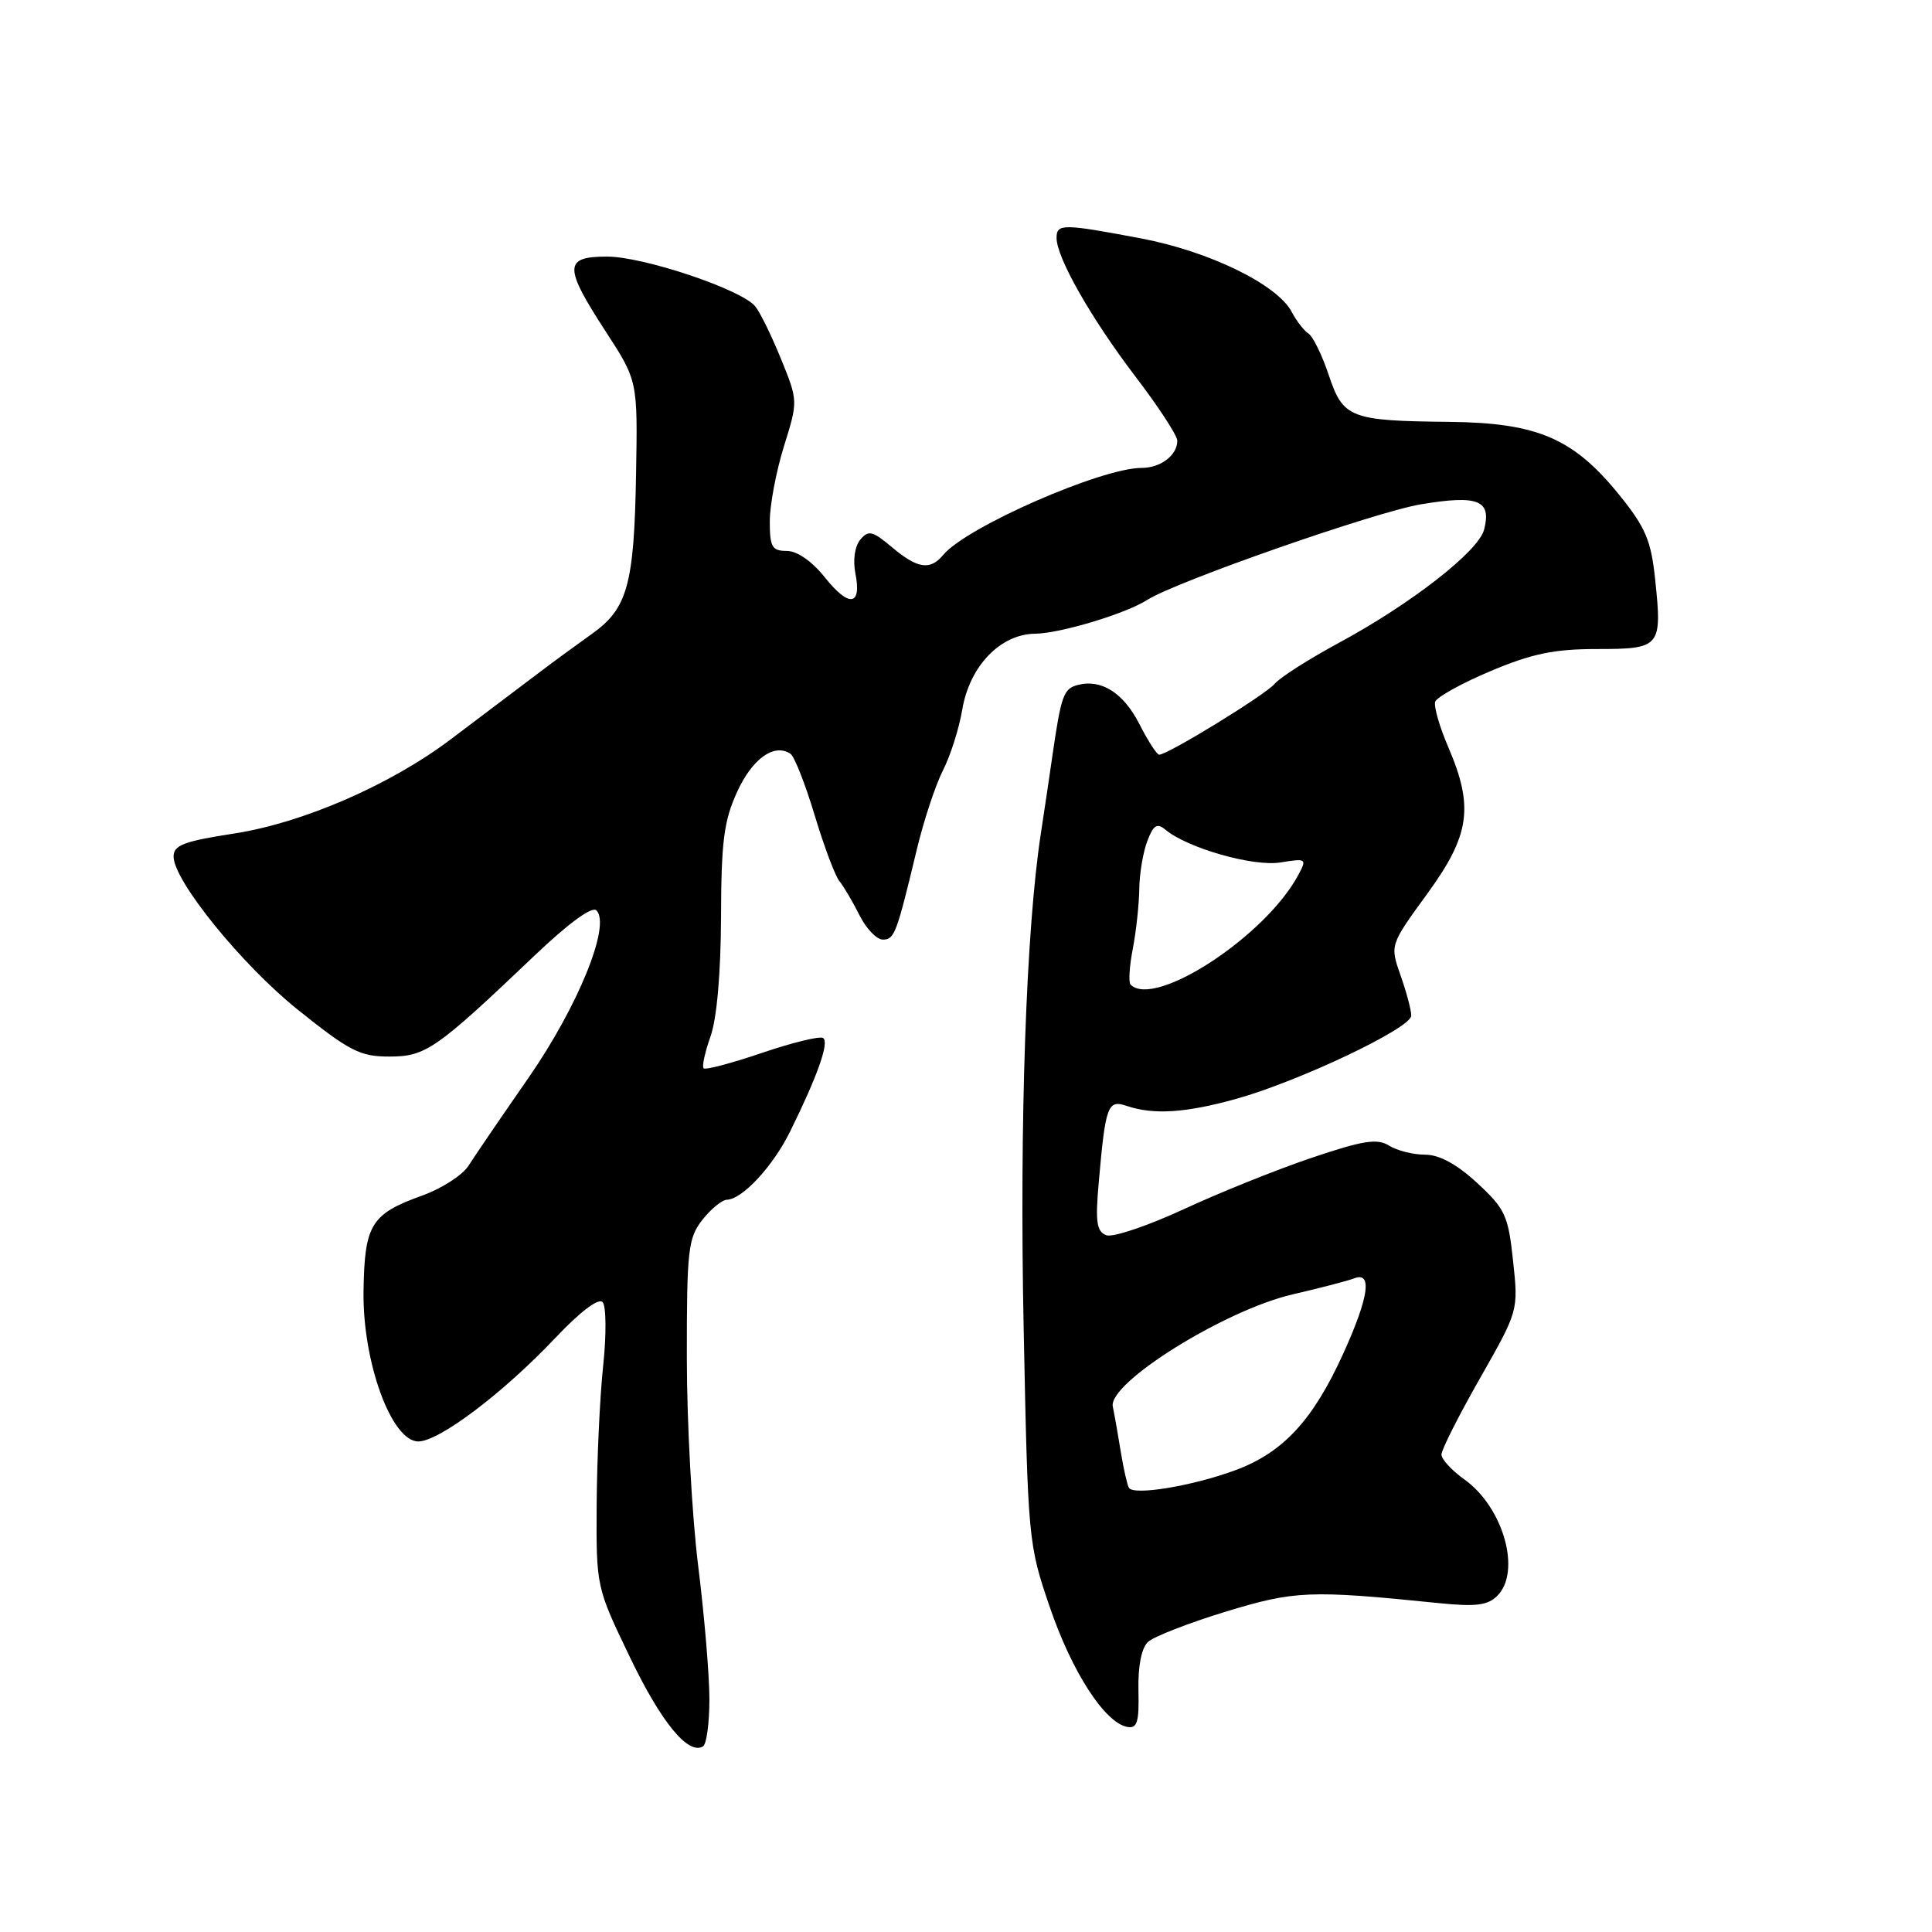 <?xml version="1.0" encoding="UTF-8" standalone="no"?>
<!DOCTYPE svg PUBLIC "-//W3C//DTD SVG 1.1//EN" "http://www.w3.org/Graphics/SVG/1.1/DTD/svg11.dtd" >
<svg xmlns="http://www.w3.org/2000/svg" xmlns:xlink="http://www.w3.org/1999/xlink" version="1.1" viewBox="0 0 256 256">
 <g >
 <path fill="currentColor"
d=" M 94.00 225.15 C 94.00 222.00 93.33 214.04 92.51 207.46 C 91.69 200.88 91.01 188.47 91.01 179.88 C 91.00 165.59 91.18 164.05 93.07 161.63 C 94.21 160.19 95.67 158.99 96.32 158.97 C 98.37 158.91 102.42 154.54 104.69 149.94 C 108.35 142.52 109.92 138.07 109.06 137.54 C 108.61 137.26 104.97 138.15 100.95 139.52 C 96.94 140.88 93.47 141.80 93.23 141.56 C 92.99 141.33 93.41 139.42 94.15 137.32 C 94.99 134.95 95.51 128.93 95.54 121.50 C 95.57 111.45 95.92 108.75 97.69 104.89 C 99.70 100.51 102.58 98.46 104.73 99.87 C 105.26 100.22 106.70 103.88 107.94 108.00 C 109.18 112.12 110.66 116.07 111.23 116.76 C 111.80 117.46 112.99 119.48 113.88 121.26 C 114.77 123.04 116.16 124.50 116.98 124.50 C 118.52 124.50 118.79 123.78 121.48 112.57 C 122.39 108.76 123.95 104.04 124.95 102.07 C 125.95 100.11 127.09 96.50 127.50 94.05 C 128.46 88.28 132.55 84.01 137.17 83.97 C 140.48 83.93 149.13 81.33 152.00 79.50 C 155.85 77.05 182.24 67.83 188.30 66.82 C 195.88 65.56 197.66 66.28 196.65 70.18 C 195.91 73.05 186.97 80.02 177.39 85.19 C 173.43 87.33 169.62 89.76 168.92 90.59 C 167.72 92.04 154.75 100.00 153.60 100.00 C 153.29 100.00 152.11 98.18 150.98 95.95 C 148.85 91.79 145.93 89.94 142.78 90.77 C 140.94 91.25 140.60 92.18 139.47 100.00 C 139.12 102.47 138.41 107.20 137.91 110.50 C 135.96 123.25 135.08 148.67 135.64 176.00 C 136.21 204.10 136.25 204.62 139.11 212.97 C 142.04 221.53 146.36 228.23 149.34 228.82 C 150.68 229.08 150.95 228.25 150.85 223.99 C 150.78 220.76 151.25 218.36 152.12 217.56 C 152.88 216.85 157.50 215.06 162.39 213.56 C 171.58 210.76 173.53 210.68 190.65 212.42 C 195.55 212.92 197.14 212.72 198.40 211.45 C 201.62 208.24 199.20 199.70 194.02 196.02 C 192.36 194.83 191.00 193.36 191.00 192.73 C 191.00 192.11 193.29 187.57 196.10 182.64 C 201.20 173.67 201.20 173.67 200.49 167.08 C 199.85 161.06 199.45 160.18 195.73 156.75 C 193.02 154.25 190.72 153.00 188.82 153.00 C 187.25 153.00 185.11 152.46 184.06 151.80 C 182.49 150.82 180.63 151.11 173.82 153.41 C 169.24 154.95 161.59 158.03 156.82 160.24 C 152.04 162.45 147.44 164.00 146.58 163.67 C 145.31 163.18 145.13 161.90 145.58 156.79 C 146.48 146.46 146.77 145.68 149.30 146.54 C 152.84 147.74 157.07 147.47 163.72 145.63 C 172.08 143.31 187.00 136.23 187.00 134.58 C 187.00 133.85 186.36 131.45 185.58 129.24 C 184.17 125.23 184.17 125.23 189.08 118.48 C 194.78 110.67 195.32 106.94 191.90 98.99 C 190.74 96.30 189.97 93.60 190.17 92.98 C 190.38 92.37 193.67 90.54 197.49 88.93 C 203.00 86.61 205.93 86.00 211.61 86.00 C 220.03 86.00 220.26 85.74 219.32 76.81 C 218.78 71.62 218.06 69.91 214.57 65.59 C 208.50 58.08 203.73 56.02 192.04 55.90 C 178.88 55.76 177.98 55.41 176.06 49.68 C 175.18 47.05 173.98 44.59 173.38 44.20 C 172.79 43.82 171.78 42.52 171.16 41.33 C 169.24 37.69 160.21 33.29 151.14 31.58 C 140.80 29.63 140.00 29.62 140.00 31.53 C 140.00 34.13 144.56 42.15 150.41 49.84 C 153.49 53.87 156.00 57.72 156.00 58.39 C 156.00 60.32 153.80 62.00 151.27 62.00 C 145.93 62.00 128.04 69.84 124.99 73.52 C 123.25 75.61 121.59 75.37 118.19 72.51 C 115.61 70.34 115.07 70.21 113.99 71.51 C 113.26 72.39 113.00 74.23 113.34 75.96 C 114.21 80.30 112.51 80.54 109.31 76.52 C 107.59 74.37 105.63 73.00 104.25 73.00 C 102.30 73.00 102.00 72.48 102.00 69.09 C 102.00 66.94 102.84 62.47 103.87 59.16 C 105.75 53.13 105.75 53.13 103.48 47.54 C 102.23 44.47 100.69 41.33 100.06 40.58 C 98.21 38.34 85.25 34.00 80.44 34.00 C 74.71 34.00 74.68 35.33 80.25 43.91 C 84.50 50.45 84.50 50.45 84.28 62.86 C 84.03 77.47 83.15 80.65 78.42 84.00 C 76.48 85.38 73.23 87.76 71.20 89.30 C 69.16 90.83 64.00 94.73 59.73 97.96 C 51.72 104.01 40.14 109.04 31.00 110.45 C 24.34 111.48 23.00 111.99 23.00 113.50 C 23.00 116.69 32.03 127.83 39.41 133.75 C 46.29 139.27 47.70 140.00 51.56 140.00 C 56.41 140.00 57.74 139.08 70.80 126.65 C 75.32 122.34 78.45 120.05 79.03 120.63 C 80.98 122.58 76.59 133.36 70.00 142.86 C 66.42 148.01 62.86 153.23 62.07 154.48 C 61.28 155.72 58.51 157.50 55.91 158.43 C 49.17 160.86 48.31 162.25 48.17 171.00 C 48.01 180.40 51.86 191.00 55.43 191.00 C 58.18 191.00 66.65 184.60 73.54 177.33 C 76.86 173.81 79.31 171.95 79.85 172.54 C 80.33 173.07 80.36 176.85 79.92 181.00 C 79.48 185.12 79.10 193.40 79.06 199.39 C 79.00 210.28 79.00 210.29 83.45 219.55 C 87.60 228.21 91.21 232.61 93.16 231.40 C 93.62 231.11 94.00 228.30 94.00 225.15 Z  M 149.59 197.15 C 149.37 196.78 148.89 194.69 148.53 192.49 C 148.18 190.30 147.69 187.54 147.45 186.37 C 146.82 183.24 162.27 173.60 171.29 171.51 C 174.91 170.67 178.58 169.72 179.44 169.39 C 181.87 168.45 181.38 171.88 178.01 179.31 C 173.99 188.18 170.01 192.48 163.69 194.81 C 158.00 196.91 150.24 198.19 149.59 197.15 Z  M 149.81 130.47 C 149.52 130.18 149.65 128.05 150.10 125.72 C 150.55 123.40 150.93 119.84 150.96 117.82 C 150.98 115.79 151.46 112.93 152.02 111.46 C 152.83 109.31 153.31 109.01 154.44 109.95 C 157.38 112.39 166.07 114.86 169.66 114.28 C 173.11 113.72 173.19 113.78 172.03 115.94 C 167.69 124.06 153.00 133.66 149.81 130.47 Z "/>
</g>
</svg>